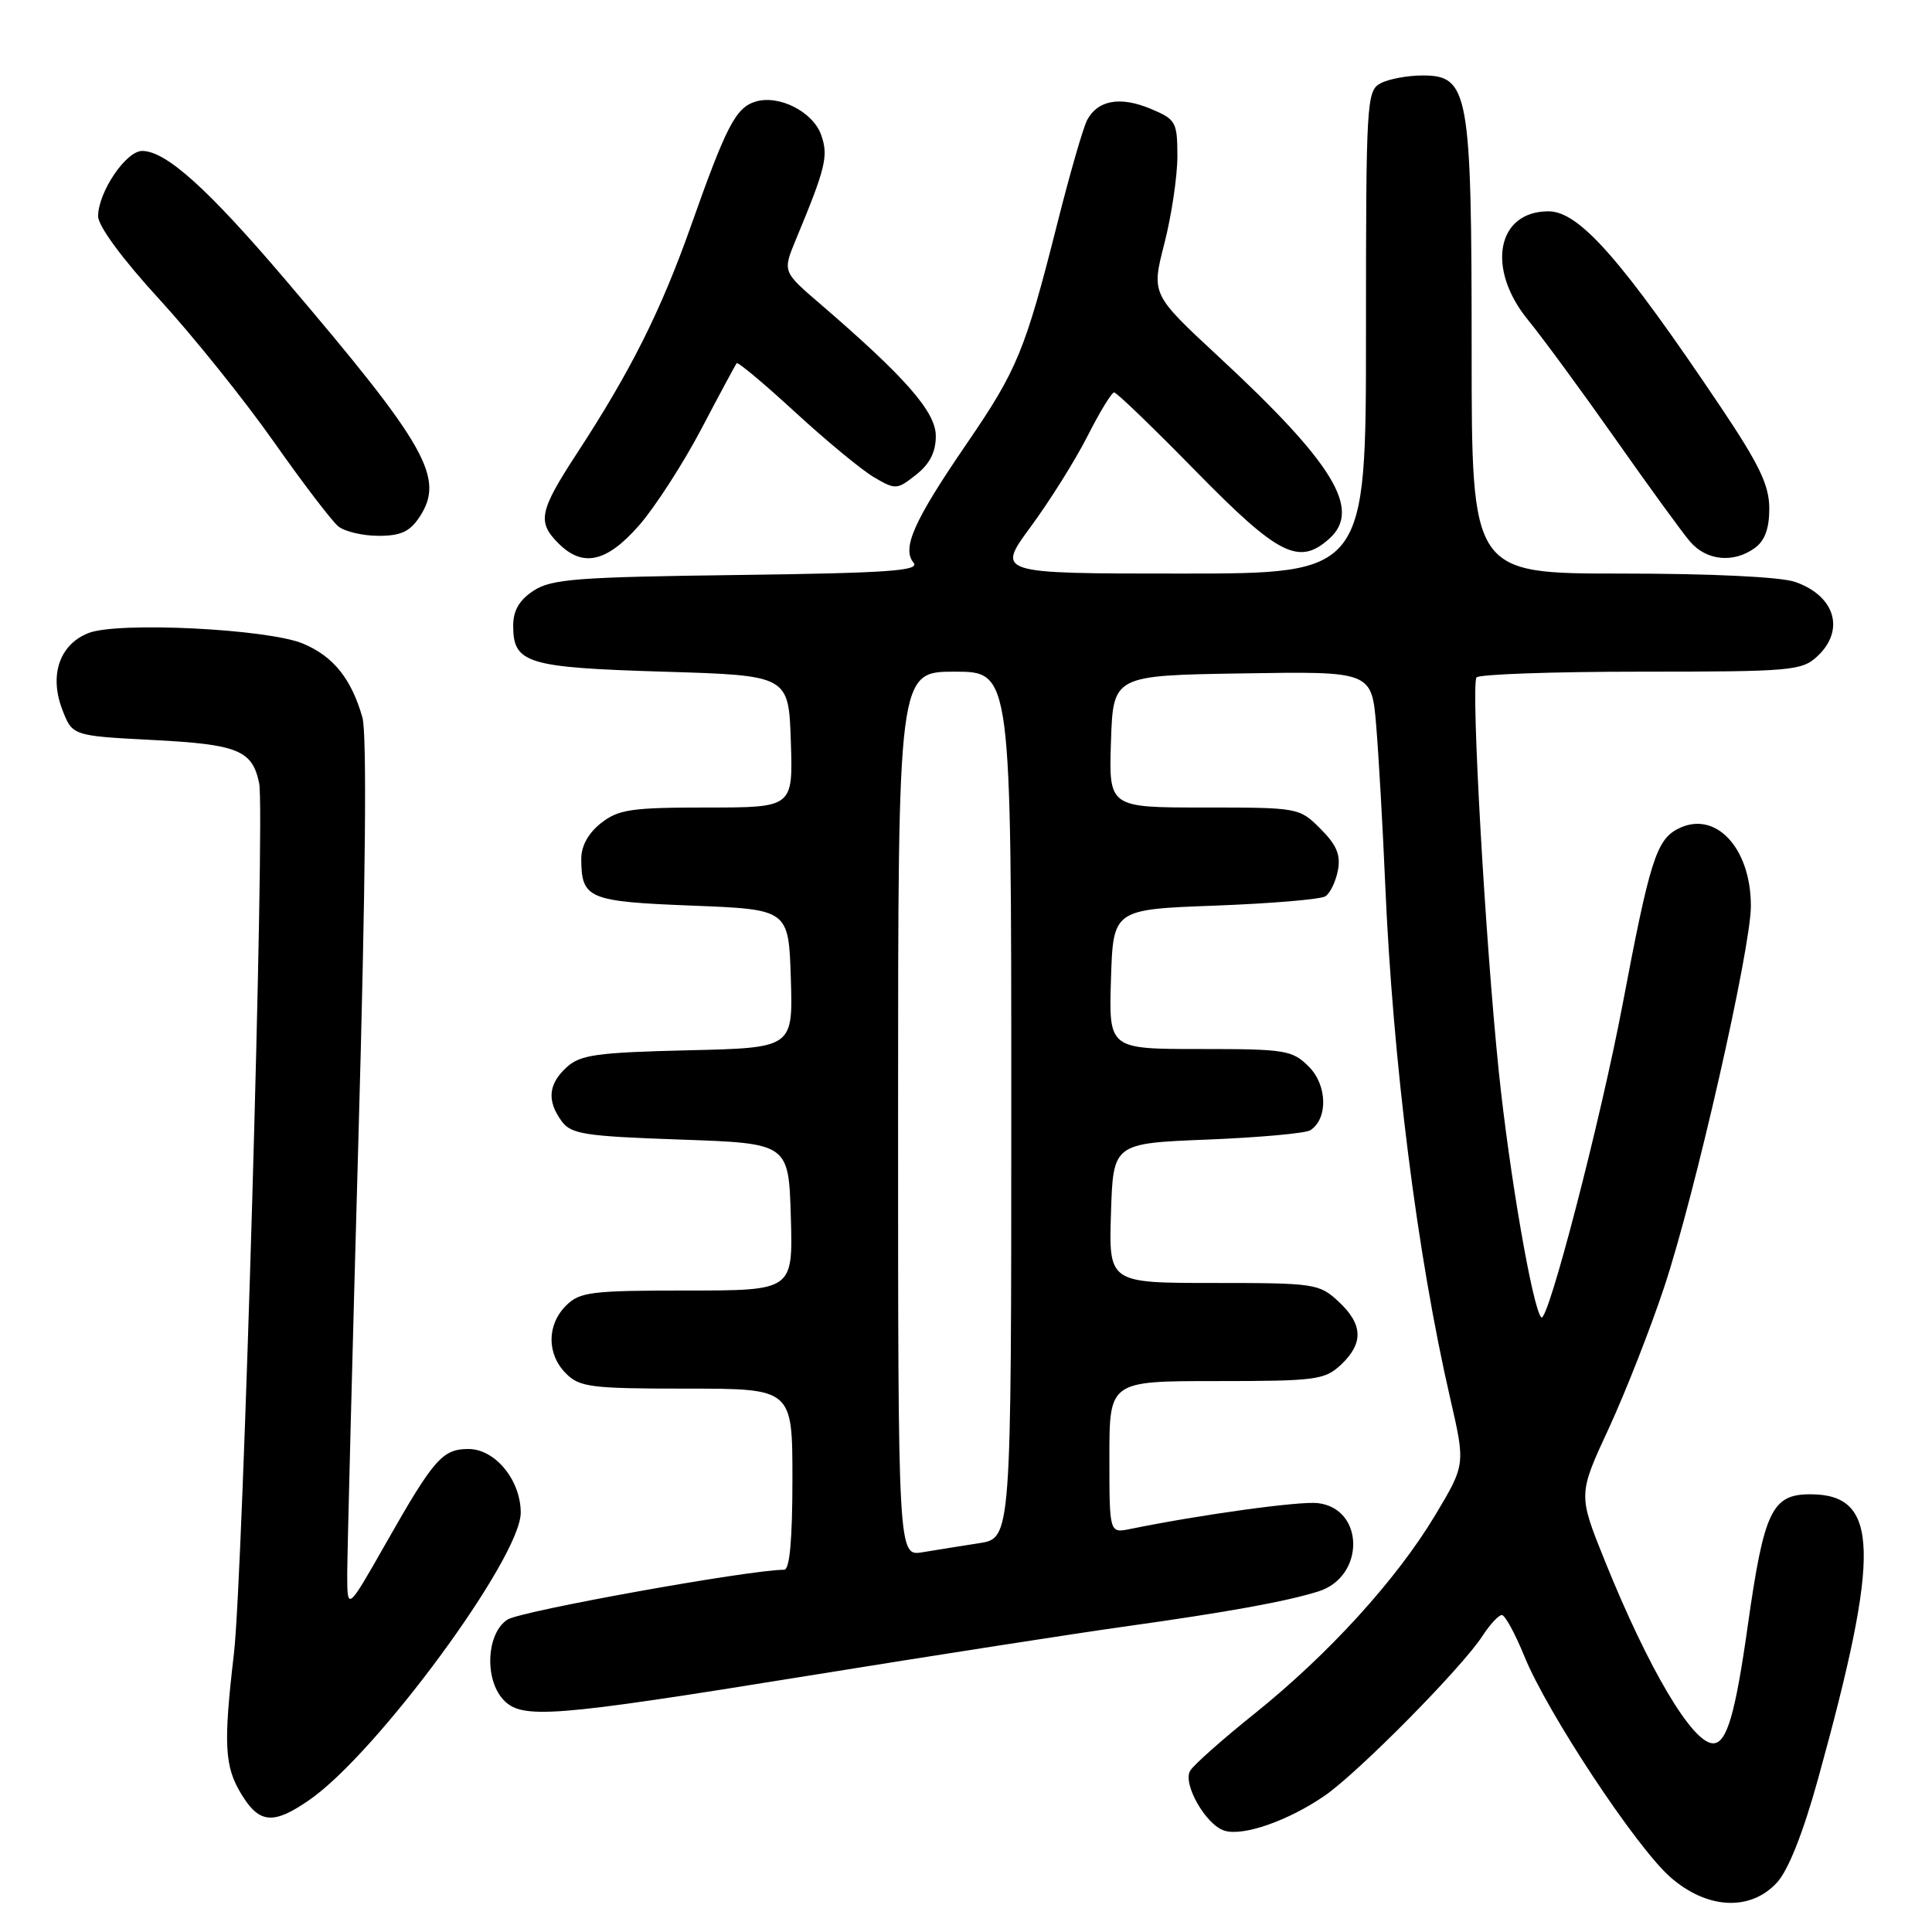 <?xml version="1.0" encoding="UTF-8" standalone="no"?>
<!DOCTYPE svg PUBLIC "-//W3C//DTD SVG 1.1//EN" "http://www.w3.org/Graphics/SVG/1.1/DTD/svg11.dtd" >
<svg xmlns="http://www.w3.org/2000/svg" xmlns:xlink="http://www.w3.org/1999/xlink" version="1.1" viewBox="0 0 256 256">
 <g >
 <path fill="currentColor"
d=" M 235.44 249.47 C 236.95 247.85 238.91 242.90 240.90 235.72 C 249.24 205.58 249.04 198.00 239.87 198.00 C 234.79 198.00 233.74 200.21 231.59 215.40 C 229.93 227.18 228.80 231.00 227.00 231.00 C 224.26 231.00 218.44 221.18 212.63 206.77 C 209.11 198.03 209.11 198.03 213.17 189.27 C 215.40 184.44 218.71 176.00 220.53 170.50 C 224.61 158.21 232.00 125.69 232.00 120.05 C 232.00 112.23 227.19 107.22 222.23 109.88 C 219.47 111.35 218.55 114.32 215.02 133.00 C 212.10 148.41 205.09 175.42 204.23 174.56 C 203.09 173.42 200.00 155.54 198.60 142.00 C 196.81 124.70 194.90 90.97 195.64 89.77 C 195.90 89.35 205.68 89.00 217.37 89.00 C 237.38 89.00 238.75 88.88 240.81 86.96 C 244.52 83.50 243.16 78.95 237.87 77.11 C 235.97 76.44 226.77 76.00 214.85 76.00 C 195.00 76.00 195.00 76.00 195.00 46.47 C 195.00 12.13 194.62 10.00 188.49 10.00 C 186.50 10.00 184.00 10.47 182.93 11.04 C 181.08 12.03 181.00 13.46 181.00 44.04 C 181.00 76.00 181.00 76.00 156.50 76.00 C 132.00 76.00 132.00 76.00 136.61 69.75 C 139.14 66.31 142.52 60.91 144.12 57.75 C 145.72 54.59 147.30 52.00 147.63 52.00 C 147.97 52.00 152.87 56.73 158.52 62.50 C 169.43 73.63 172.14 74.99 176.17 71.35 C 180.43 67.49 176.69 61.37 161.43 47.22 C 152.56 38.99 152.56 38.99 154.29 32.25 C 155.24 28.54 156.01 23.34 156.01 20.70 C 156.00 16.14 155.82 15.82 152.43 14.40 C 148.43 12.74 145.47 13.26 144.06 15.89 C 143.54 16.86 141.76 23.01 140.11 29.57 C 135.84 46.46 134.80 49.00 128.10 58.78 C 121.09 69.02 119.47 72.65 121.05 74.56 C 121.94 75.63 117.75 75.93 97.77 76.19 C 76.47 76.46 73.07 76.72 70.70 78.27 C 68.81 79.51 68.00 80.90 68.00 82.90 C 68.00 87.91 69.79 88.45 87.90 89.00 C 104.50 89.50 104.50 89.50 104.79 98.25 C 105.08 107.00 105.08 107.00 93.67 107.00 C 83.65 107.00 81.95 107.25 79.63 109.07 C 77.95 110.40 77.01 112.11 77.02 113.82 C 77.05 119.09 77.93 119.46 91.71 120.00 C 104.50 120.50 104.50 120.50 104.79 129.67 C 105.07 138.85 105.07 138.85 91.14 139.17 C 79.12 139.46 76.91 139.76 75.10 141.40 C 72.65 143.63 72.44 145.85 74.42 148.56 C 75.67 150.28 77.47 150.56 90.17 151.00 C 104.50 151.50 104.50 151.50 104.79 161.25 C 105.07 171.00 105.07 171.00 91.04 171.00 C 78.33 171.00 76.81 171.19 75.00 173.00 C 72.44 175.56 72.44 179.44 75.00 182.00 C 76.81 183.81 78.33 184.00 91.00 184.00 C 105.00 184.00 105.00 184.00 105.00 196.00 C 105.00 203.97 104.64 208.00 103.91 208.00 C 99.34 208.00 69.03 213.46 67.25 214.60 C 64.49 216.37 64.15 222.40 66.65 225.17 C 69.09 227.86 72.97 227.56 107.00 222.06 C 123.78 219.35 142.68 216.41 149.00 215.53 C 162.64 213.62 170.34 212.23 174.67 210.88 C 180.89 208.95 180.84 199.89 174.61 199.17 C 172.18 198.89 159.12 200.69 149.75 202.60 C 147.00 203.16 147.00 203.16 147.00 193.08 C 147.00 183.00 147.00 183.00 161.19 183.00 C 174.37 183.00 175.53 182.85 177.69 180.83 C 180.71 177.98 180.61 175.47 177.35 172.45 C 174.81 170.09 174.18 170.00 160.82 170.00 C 146.92 170.00 146.92 170.00 147.21 160.75 C 147.50 151.50 147.50 151.50 160.00 151.00 C 166.88 150.72 173.01 150.17 173.63 149.76 C 175.98 148.24 175.88 143.79 173.44 141.35 C 171.23 139.14 170.35 139.00 159.01 139.00 C 146.92 139.00 146.92 139.00 147.21 129.75 C 147.50 120.50 147.50 120.50 161.00 120.00 C 168.43 119.72 175.01 119.17 175.63 118.76 C 176.25 118.36 176.99 116.82 177.28 115.33 C 177.67 113.29 177.11 111.95 174.97 109.82 C 172.18 107.02 172.04 107.00 159.54 107.00 C 146.92 107.00 146.92 107.00 147.21 98.25 C 147.50 89.50 147.50 89.50 164.63 89.23 C 181.76 88.95 181.76 88.95 182.36 96.23 C 182.69 100.23 183.22 109.58 183.54 117.00 C 184.56 140.76 187.78 166.27 192.16 185.29 C 194.18 194.07 194.18 194.07 190.16 200.79 C 185.02 209.34 176.06 219.18 166.23 227.07 C 161.98 230.47 158.14 233.88 157.70 234.64 C 156.68 236.37 159.78 241.80 162.23 242.57 C 164.69 243.36 170.68 241.27 175.50 237.96 C 179.99 234.87 193.72 220.97 196.45 216.75 C 197.43 215.24 198.58 214.00 199.00 214.00 C 199.42 214.00 200.76 216.45 201.98 219.45 C 205.02 226.95 216.82 244.80 221.35 248.75 C 226.20 252.99 231.91 253.28 235.44 249.47 Z  M 41.01 238.49 C 49.95 232.30 69.00 206.40 69.00 200.44 C 69.00 196.13 65.61 192.00 62.08 192.00 C 58.63 192.00 57.49 193.30 51.13 204.50 C 46.01 213.50 46.01 213.50 46.01 208.50 C 46.02 205.75 46.68 179.85 47.49 150.93 C 48.45 116.96 48.63 97.20 48.02 95.06 C 46.55 89.93 44.17 86.97 40.17 85.29 C 35.54 83.33 15.64 82.35 11.73 83.88 C 7.91 85.38 6.51 89.42 8.23 93.96 C 9.58 97.50 9.58 97.50 20.19 98.05 C 31.54 98.63 33.43 99.40 34.34 103.78 C 35.14 107.62 32.21 208.70 31.00 219.07 C 29.59 231.18 29.74 234.06 31.99 237.75 C 34.37 241.66 36.23 241.81 41.01 238.49 Z  M 84.67 69.63 C 86.77 67.23 90.48 61.49 92.91 56.88 C 95.33 52.27 97.45 48.33 97.61 48.13 C 97.78 47.92 101.27 50.85 105.38 54.63 C 109.49 58.41 114.18 62.28 115.81 63.24 C 118.66 64.91 118.86 64.90 121.38 62.91 C 123.19 61.49 124.00 59.91 124.00 57.78 C 124.00 54.57 119.99 50.00 108.60 40.20 C 103.70 35.99 103.70 35.99 105.46 31.74 C 109.41 22.24 109.79 20.68 108.82 17.91 C 107.74 14.80 103.17 12.49 100.06 13.48 C 97.48 14.30 96.22 16.73 91.53 30.00 C 87.56 41.21 83.56 49.19 76.43 60.10 C 71.45 67.74 71.16 69.16 74.00 72.00 C 77.22 75.22 80.37 74.53 84.67 69.63 Z  M 232.54 72.60 C 233.86 71.63 234.45 70.00 234.44 67.35 C 234.43 64.29 233.11 61.55 228.05 54.00 C 214.88 34.39 209.26 28.00 205.18 28.00 C 198.32 28.00 196.90 35.60 202.49 42.42 C 204.40 44.76 209.58 51.81 213.99 58.08 C 218.40 64.36 222.87 70.51 223.93 71.75 C 226.11 74.31 229.71 74.66 232.54 72.60 Z  M 55.60 68.49 C 58.98 63.33 56.57 59.09 37.79 37.04 C 27.51 24.97 21.98 20.00 18.84 20.00 C 16.69 20.00 13.01 25.46 13.00 28.65 C 13.00 29.95 16.20 34.30 21.11 39.65 C 25.57 44.52 32.38 53.00 36.25 58.50 C 40.12 64.00 43.98 69.06 44.83 69.75 C 45.68 70.44 48.09 71.00 50.17 71.00 C 53.11 71.00 54.32 70.44 55.60 68.49 Z  M 119.00 147.61 C 119.00 89.00 119.00 89.00 126.50 89.00 C 134.00 89.00 134.00 89.00 134.00 146.41 C 134.00 203.82 134.00 203.82 129.75 204.48 C 127.41 204.84 124.04 205.38 122.25 205.68 C 119.00 206.22 119.00 206.22 119.00 147.61 Z "/>
</g>
</svg>
